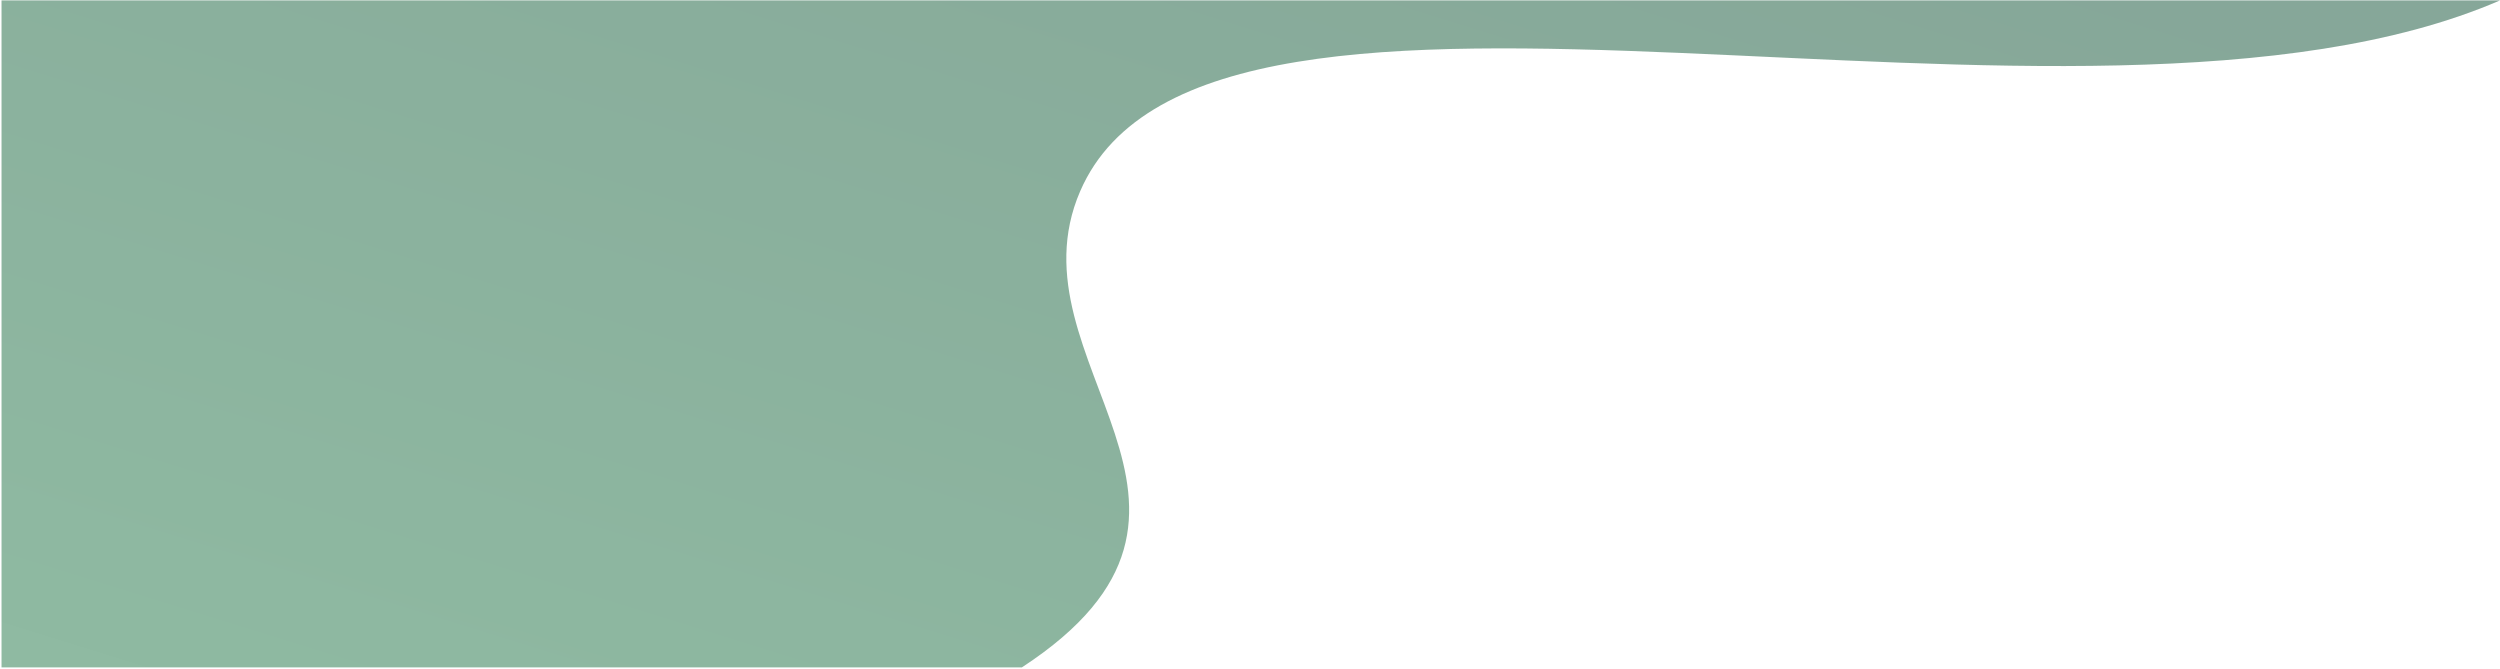 <svg width="1439" height="385" viewBox="0 0 1439 385" fill="none" xmlns="http://www.w3.org/2000/svg">
<path d="M0.883 384.15V192.198V0.246H1439C1196.7 105.127 695.668 -60.638 621.76 110.041C578.964 208.87 728.925 292.172 588.192 384.152L0.883 384.15Z" fill="url(#paint0_linear_879_488)" fill-opacity="0.5"/>
<defs>
<linearGradient id="paint0_linear_879_488" x1="0.883" y1="358.046" x2="212.437" y2="-322.347" gradientUnits="userSpaceOnUse">
<stop stop-color="#1F7545"/>
<stop offset="1" stop-color="#0E5033"/>
</linearGradient>
</defs>
</svg>

